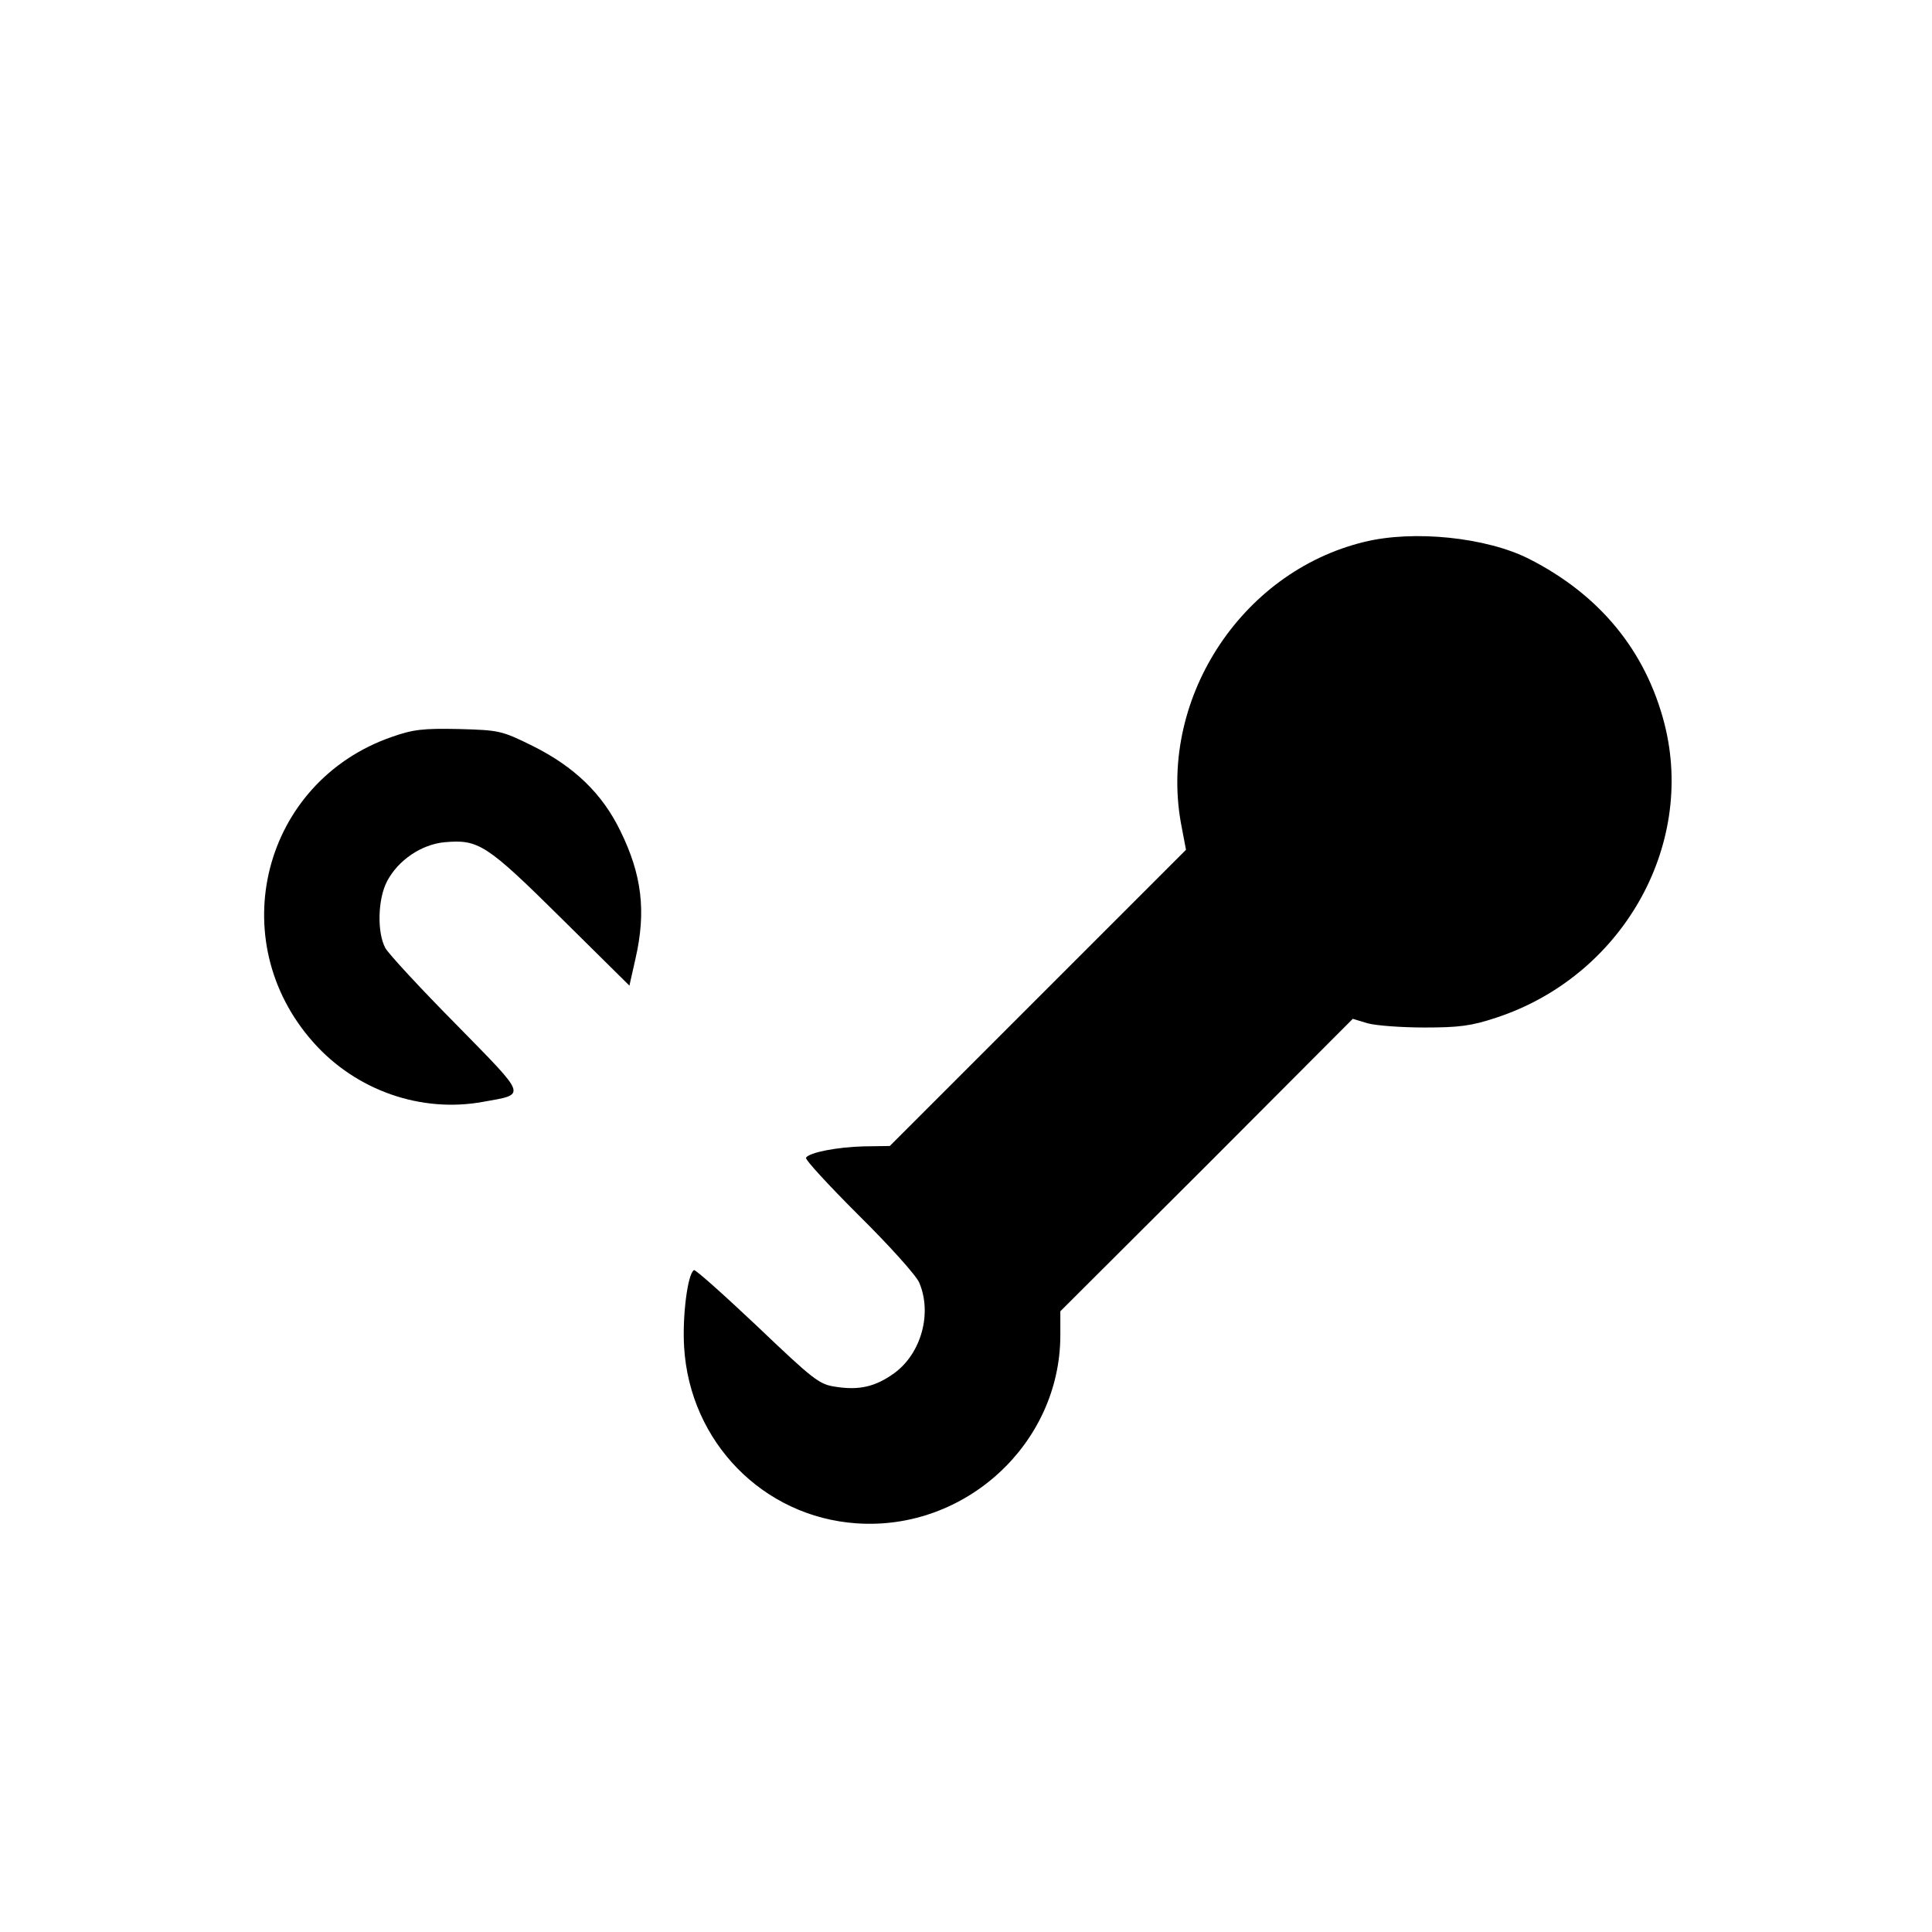 <?xml version="1.0" standalone="no"?>
<!DOCTYPE svg PUBLIC "-//W3C//DTD SVG 20010904//EN"
 "http://www.w3.org/TR/2001/REC-SVG-20010904/DTD/svg10.dtd">
<svg version="1.0" xmlns="http://www.w3.org/2000/svg"
 width="512pt" height="512pt" viewBox="0 0 512 512"
 preserveAspectRatio="xMidYMid meet">

<g transform="translate(0,512) scale(0.1,-0.1)"
fill="#000000" stroke="none">
<path d="M3616 3684 c-331 -80 -551 -425 -484 -758 l11 -58 -392 -392 -393
-393 -70 -1 c-70 -2 -143 -16 -152 -30 -3 -5 60 -73 140 -153 80 -79 152 -159
160 -178 35 -82 5 -188 -66 -240 -50 -36 -93 -46 -156 -36 -43 6 -59 19 -207
160 -89 84 -165 152 -168 149 -17 -10 -31 -124 -26 -204 15 -251 209 -450 457
-467 288 -20 539 211 540 497 l0 65 388 387 387 388 40 -12 c22 -6 90 -11 150
-11 91 0 124 4 190 26 332 109 529 453 446 779 -50 194 -172 342 -359 437
-113 57 -305 77 -436 45z"/>
<path d="M1038 3167 c-342 -119 -449 -539 -207 -810 113 -127 285 -187 449
-157 116 21 120 10 -72 206 -95 96 -179 187 -187 202 -22 41 -20 130 5 177 29
55 90 97 152 103 90 8 111 -5 308 -200 l182 -180 16 71 c29 126 17 223 -40
339 -48 99 -122 170 -232 225 -83 41 -89 42 -196 45 -95 2 -121 -1 -178 -21z"/>
</g>
</svg>
